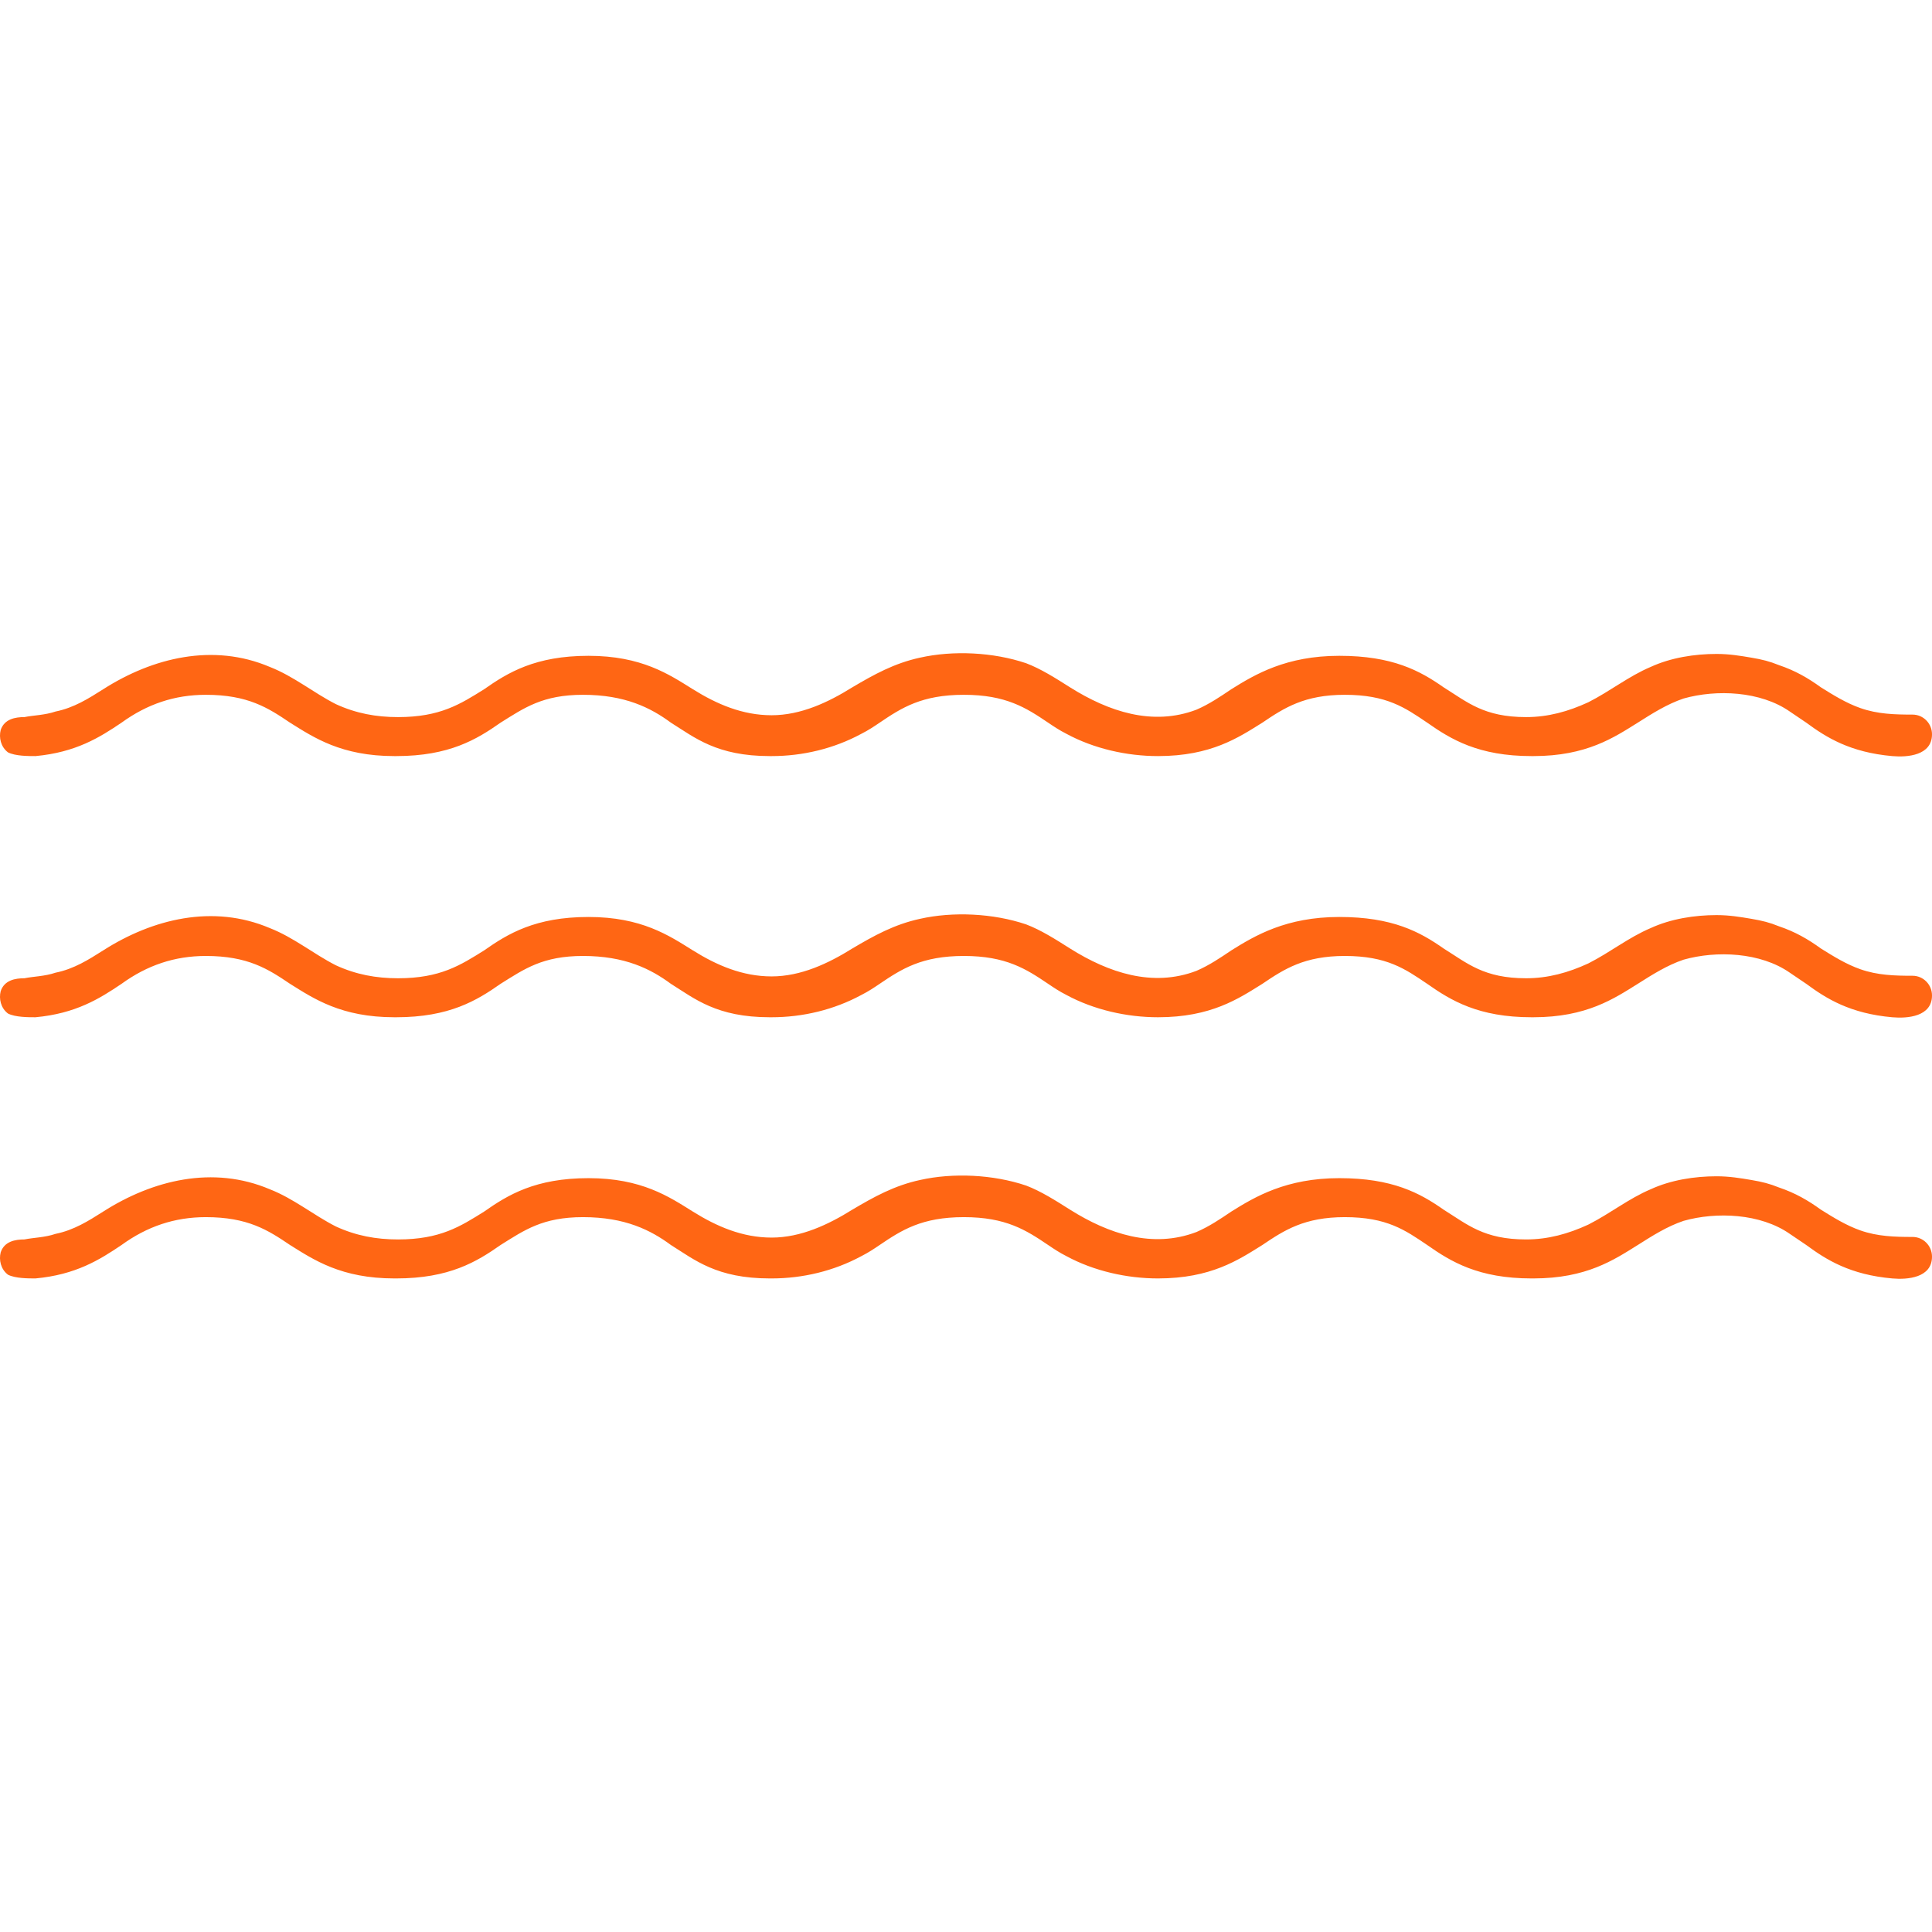 <svg preserveAspectRatio="xMidYMid meet" data-bbox="47.499 83.002 105.003 33.999" viewBox="47.499 83.002 105.003 33.999" height="200" width="200" xmlns="http://www.w3.org/2000/svg" data-type="color" role="presentation" aria-hidden="true"><defs><style>#comp-js4ex0gm svg [data-color="1"] {fill: #10846F;}</style></defs>
    <g>
        <path d="M49.427 88.593c2.19-.202 3.483-1.009 4.678-1.817 1.393-1.009 2.886-1.514 4.578-1.514 2.289 0 3.384.707 4.578 1.514 1.294.808 2.787 1.817 5.673 1.817h.099c2.886 0 4.379-.909 5.673-1.817 1.294-.808 2.289-1.514 4.479-1.514 2.289 0 3.682.707 4.777 1.514 1.294.808 2.488 1.817 5.374 1.817h.1c1.692 0 3.384-.404 4.877-1.211.398-.202.697-.404.995-.606 1.194-.808 2.289-1.514 4.578-1.514s3.384.707 4.578 1.514c.299.202.597.404.995.606 1.493.808 3.284 1.211 4.976 1.211 2.886 0 4.379-1.009 5.673-1.817 1.194-.808 2.289-1.514 4.479-1.514 2.289 0 3.284.707 4.479 1.514 1.294.909 2.787 1.817 5.673 1.817h.1c2.886 0 4.379-1.009 5.673-1.817.796-.505 1.592-1.009 2.488-1.312 1.792-.505 4.18-.404 5.773.707l.896.606c1.095.808 2.389 1.615 4.678 1.817.823.073 2.155-.032 2.155-1.185 0-.591-.473-1.071-1.056-1.071-.97 0-1.901-.025-2.841-.356-.765-.269-1.453-.696-2.139-1.124-.697-.505-1.393-.909-2.289-1.211-.498-.202-.896-.303-1.493-.404-.597-.101-1.194-.202-1.891-.202-1.194 0-2.488.202-3.583.707-1.194.505-2.19 1.312-3.384 1.918-1.095.505-2.19.808-3.384.808-2.289 0-3.185-.808-4.479-1.615-1.294-.909-2.787-1.716-5.673-1.716s-4.578 1.009-5.872 1.817c-.597.404-1.194.808-1.891 1.11-2.389.909-4.777.101-6.867-1.211-.796-.505-1.592-1.01-2.389-1.312-1.792-.606-3.981-.707-5.773-.303-1.393.303-2.488.909-3.682 1.615-1.294.808-2.787 1.514-4.379 1.514s-2.986-.606-4.28-1.413c-1.294-.808-2.787-1.817-5.673-1.817s-4.379.909-5.673 1.817c-1.294.808-2.389 1.514-4.678 1.514-1.194 0-2.289-.202-3.384-.707-1.194-.606-2.289-1.514-3.583-2.019-3.085-1.312-6.37-.505-9.057 1.211-.796.505-1.592 1.01-2.588 1.211-.597.202-1.194.202-1.692.303-.498 0-1.095.101-1.294.707-.1.404 0 .909.398 1.211.399.202 1.096.202 1.494.202z" fill="#FF6614" data-color="1"></path>
        <path d="M49.427 102.787c2.19-.202 3.483-1.01 4.678-1.817 1.393-1.009 2.886-1.514 4.578-1.514 2.289 0 3.384.707 4.578 1.514 1.294.808 2.787 1.817 5.673 1.817h.099c2.886 0 4.379-.909 5.673-1.817 1.294-.808 2.289-1.514 4.479-1.514 2.289 0 3.682.707 4.777 1.514 1.294.808 2.488 1.817 5.374 1.817h.1c1.692 0 3.384-.404 4.877-1.211.398-.202.697-.404.995-.606 1.194-.808 2.289-1.514 4.578-1.514s3.384.707 4.578 1.514c.299.202.597.404.995.606 1.493.808 3.284 1.211 4.976 1.211 2.886 0 4.379-1.01 5.673-1.817 1.194-.808 2.289-1.514 4.479-1.514 2.289 0 3.284.707 4.479 1.514 1.294.909 2.787 1.817 5.673 1.817h.1c2.886 0 4.379-1.01 5.673-1.817.796-.505 1.592-1.009 2.488-1.312 1.792-.505 4.18-.404 5.773.707l.896.606c1.095.808 2.389 1.615 4.678 1.817.823.073 2.155-.032 2.155-1.185 0-.591-.473-1.071-1.056-1.071-.97 0-1.901-.025-2.841-.356-.765-.269-1.453-.696-2.139-1.124-.697-.505-1.393-.909-2.289-1.211-.498-.202-.896-.303-1.493-.404-.597-.101-1.194-.202-1.891-.202-1.194 0-2.488.202-3.583.707-1.194.505-2.19 1.312-3.384 1.918-1.095.505-2.19.808-3.384.808-2.289 0-3.185-.808-4.479-1.615-1.294-.909-2.787-1.716-5.673-1.716s-4.578 1.01-5.872 1.817c-.597.404-1.194.808-1.891 1.11-2.389.909-4.777.101-6.867-1.211-.796-.505-1.592-1.01-2.389-1.312-1.792-.606-3.981-.707-5.773-.303-1.393.303-2.488.909-3.682 1.615-1.294.808-2.787 1.514-4.379 1.514s-2.986-.606-4.28-1.413c-1.294-.808-2.787-1.817-5.673-1.817s-4.379.909-5.673 1.817c-1.294.808-2.389 1.514-4.678 1.514-1.194 0-2.289-.202-3.384-.707-1.194-.606-2.289-1.514-3.583-2.019-3.085-1.312-6.37-.505-9.057 1.211-.796.505-1.592 1.01-2.588 1.211-.597.202-1.194.202-1.692.303-.498 0-1.095.101-1.294.707-.1.404 0 .909.398 1.211.399.202 1.096.202 1.494.202z" fill="#FF6614" data-color="1"></path>
        <path d="M49.427 116.982c2.19-.202 3.483-1.01 4.678-1.817 1.393-1.01 2.886-1.514 4.578-1.514 2.289 0 3.384.707 4.578 1.514 1.294.808 2.787 1.817 5.673 1.817h.099c2.886 0 4.379-.909 5.673-1.817 1.294-.808 2.289-1.514 4.479-1.514 2.289 0 3.682.707 4.777 1.514 1.294.808 2.488 1.817 5.374 1.817h.1c1.692 0 3.384-.404 4.877-1.211.398-.202.697-.404.995-.606 1.194-.808 2.289-1.514 4.578-1.514s3.384.707 4.578 1.514c.299.202.597.404.995.606 1.493.808 3.284 1.211 4.976 1.211 2.886 0 4.379-1.01 5.673-1.817 1.194-.808 2.289-1.514 4.479-1.514 2.289 0 3.284.707 4.479 1.514 1.294.909 2.787 1.817 5.673 1.817h.1c2.886 0 4.379-1.01 5.673-1.817.796-.505 1.592-1.01 2.488-1.312 1.792-.505 4.18-.404 5.773.707l.896.606c1.095.808 2.389 1.615 4.678 1.817.823.073 2.155-.032 2.155-1.185 0-.591-.473-1.071-1.056-1.071-.97 0-1.901-.025-2.841-.356-.765-.269-1.453-.696-2.139-1.124-.697-.505-1.393-.909-2.289-1.211-.498-.202-.896-.303-1.493-.404-.597-.101-1.194-.202-1.891-.202-1.194 0-2.488.202-3.583.707-1.194.505-2.19 1.312-3.384 1.918-1.095.505-2.19.808-3.384.808-2.289 0-3.185-.808-4.479-1.615-1.294-.909-2.787-1.716-5.673-1.716s-4.578 1.009-5.872 1.817c-.597.404-1.194.808-1.891 1.11-2.389.909-4.777.101-6.867-1.211-.796-.505-1.592-1.009-2.389-1.312-1.792-.606-3.981-.707-5.773-.303-1.393.303-2.488.909-3.682 1.615-1.294.808-2.787 1.514-4.379 1.514s-2.986-.606-4.28-1.413c-1.294-.808-2.787-1.817-5.673-1.817s-4.379.909-5.673 1.817c-1.294.808-2.389 1.514-4.678 1.514-1.194 0-2.289-.202-3.384-.707-1.194-.606-2.289-1.514-3.583-2.019-3.085-1.312-6.37-.505-9.057 1.211-.796.505-1.592 1.009-2.588 1.211-.597.202-1.194.202-1.692.303-.498 0-1.095.101-1.294.707-.1.404 0 .909.398 1.211.399.202 1.096.202 1.494.202z" fill="#FF6614" data-color="1"></path>
    </g>
</svg>